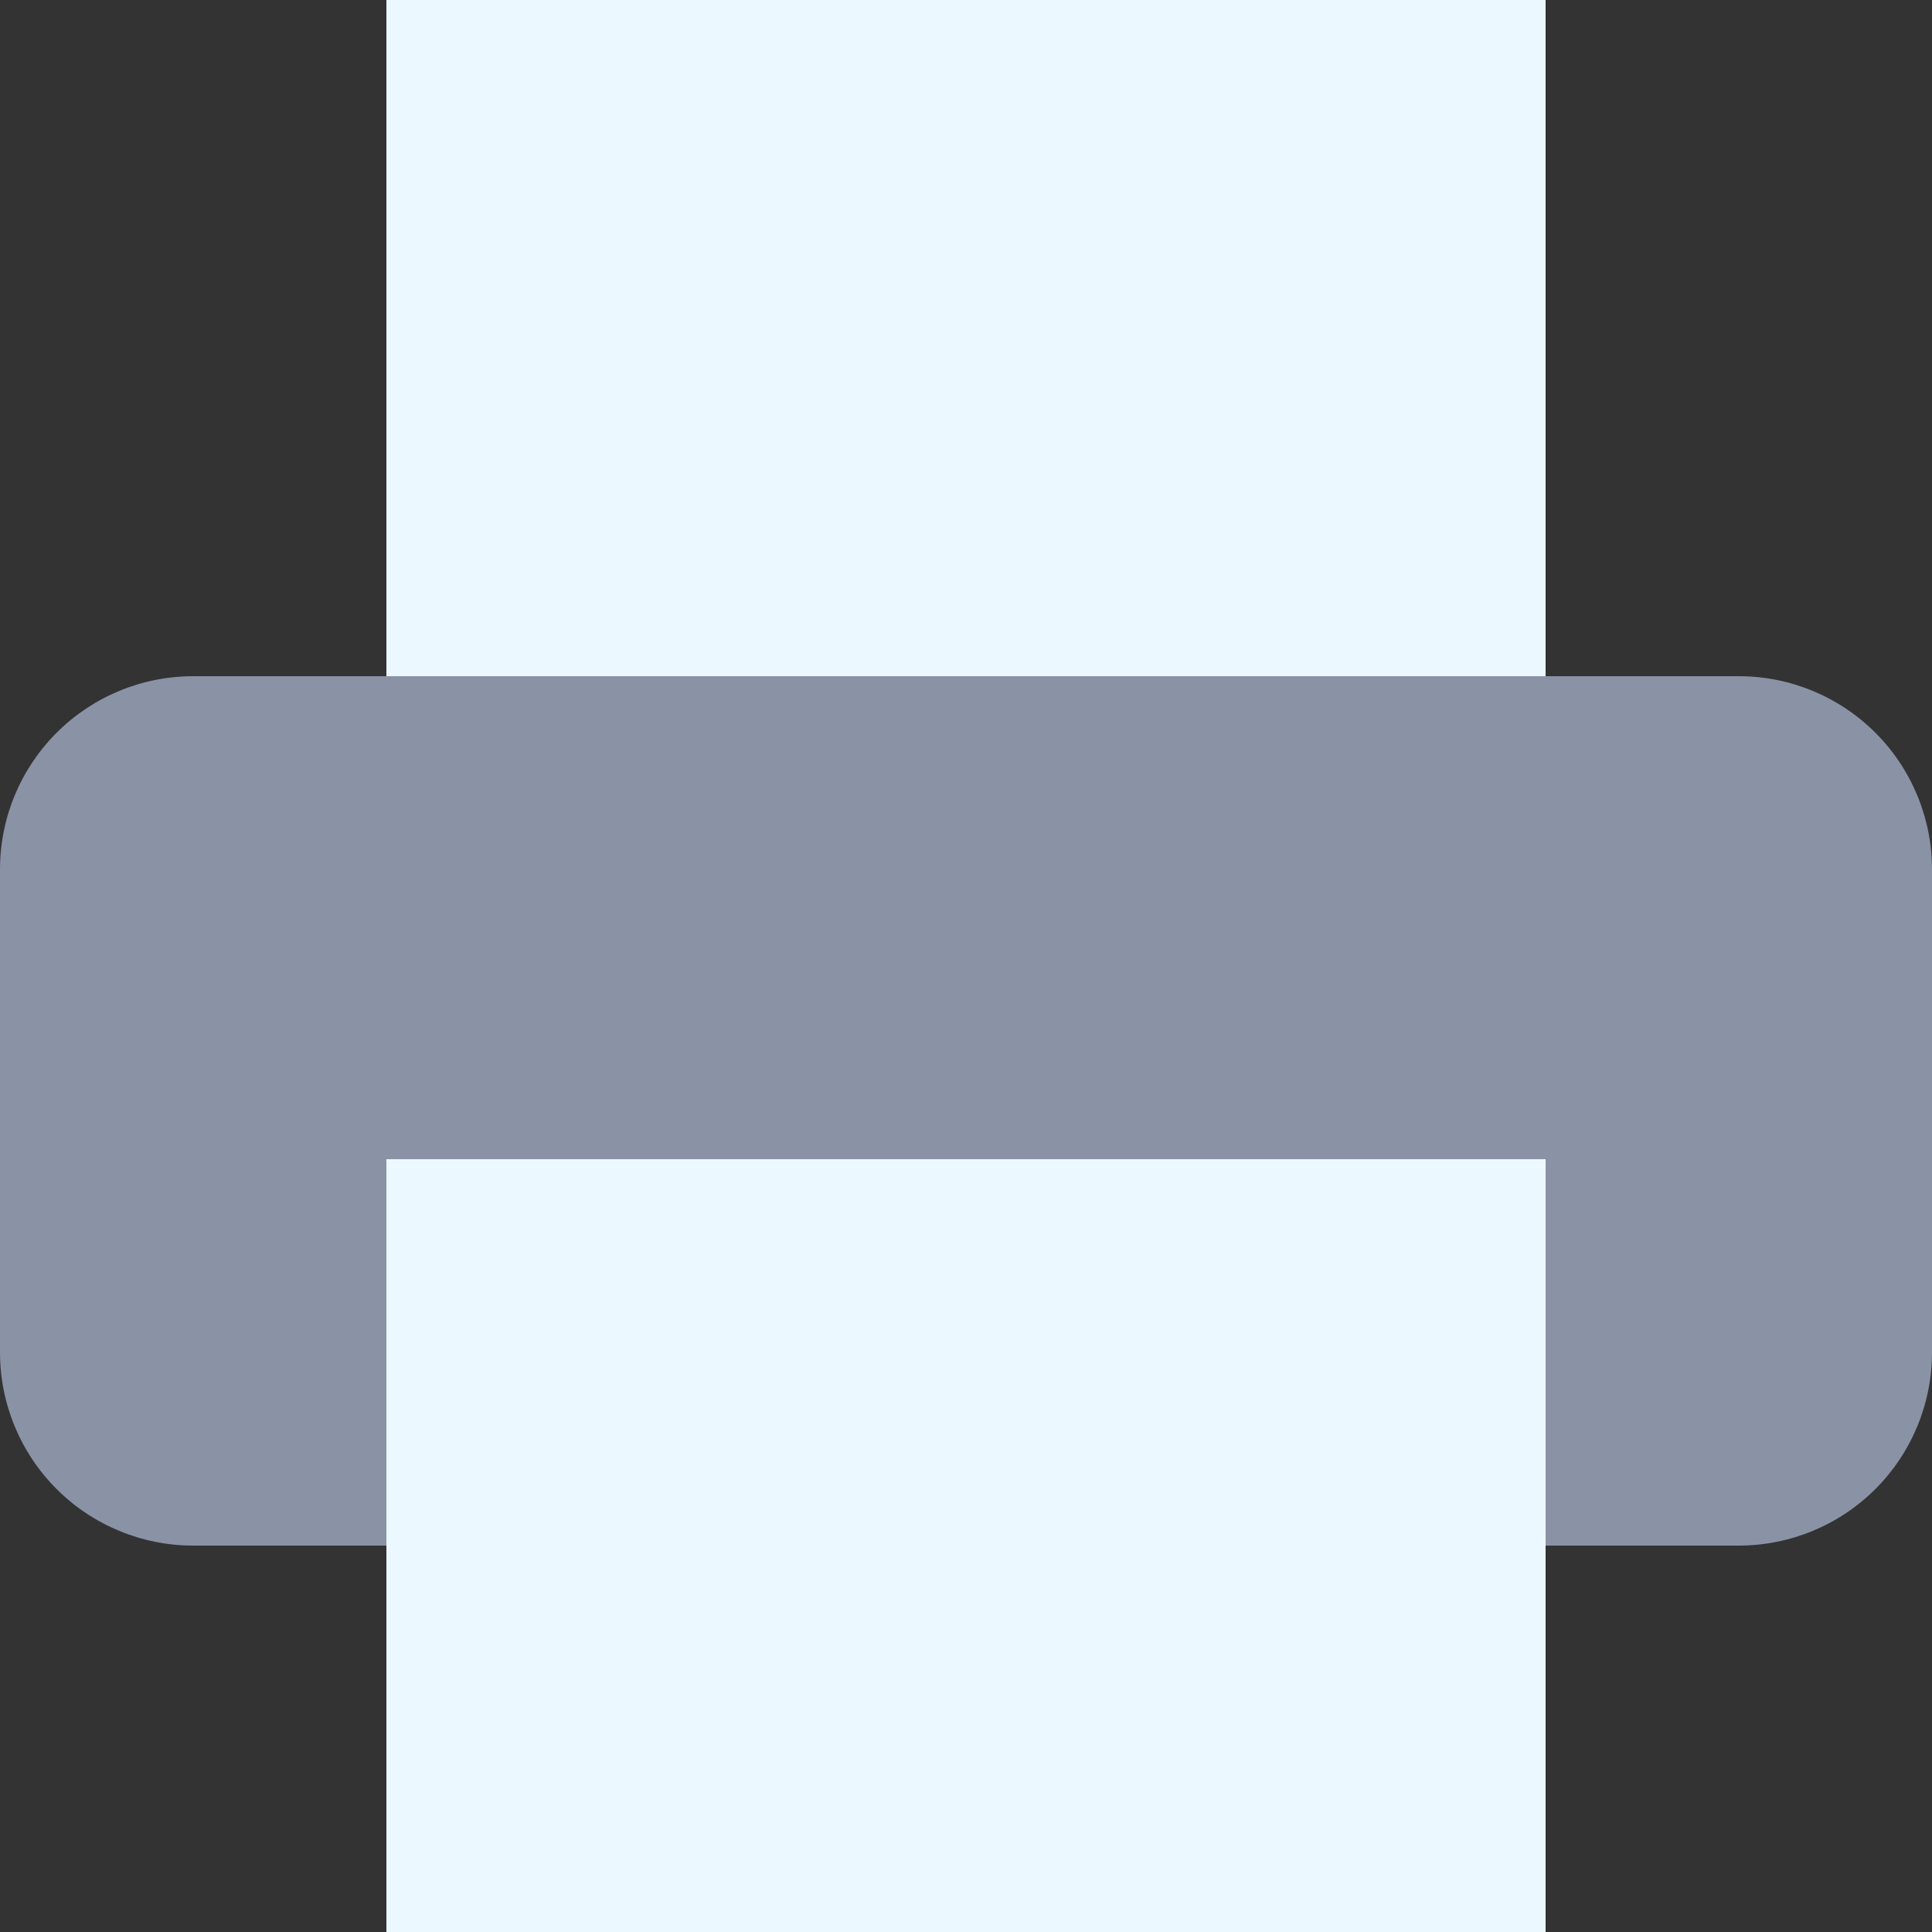 <svg width="21" height="21" viewBox="0 0 21 21" fill="none" xmlns="http://www.w3.org/2000/svg">
<rect x="0" y="0" width="21" height="21" fill="#333333" stroke="none"/>
<path d="M4.2 7.35V0H16.8V7.35" fill="#ECF8FF"/>
<path d="M4.2 16.8H2.1C1.543 16.8 1.009 16.579 0.615 16.185C0.221 15.791 0 15.257 0 14.7V9.45C0 8.893 0.221 8.359 0.615 7.965C1.009 7.571 1.543 7.35 2.1 7.35H18.9C19.457 7.35 19.991 7.571 20.385 7.965C20.779 8.359 21 8.893 21 9.45V14.7C21 15.257 20.779 15.791 20.385 16.185C19.991 16.579 19.457 16.8 18.9 16.8H16.8" fill="#8A92A6"/>
<path d="M16.8 12.6H4.2V21H16.8V12.6Z" fill="#ECF8FF"/>
</svg>
